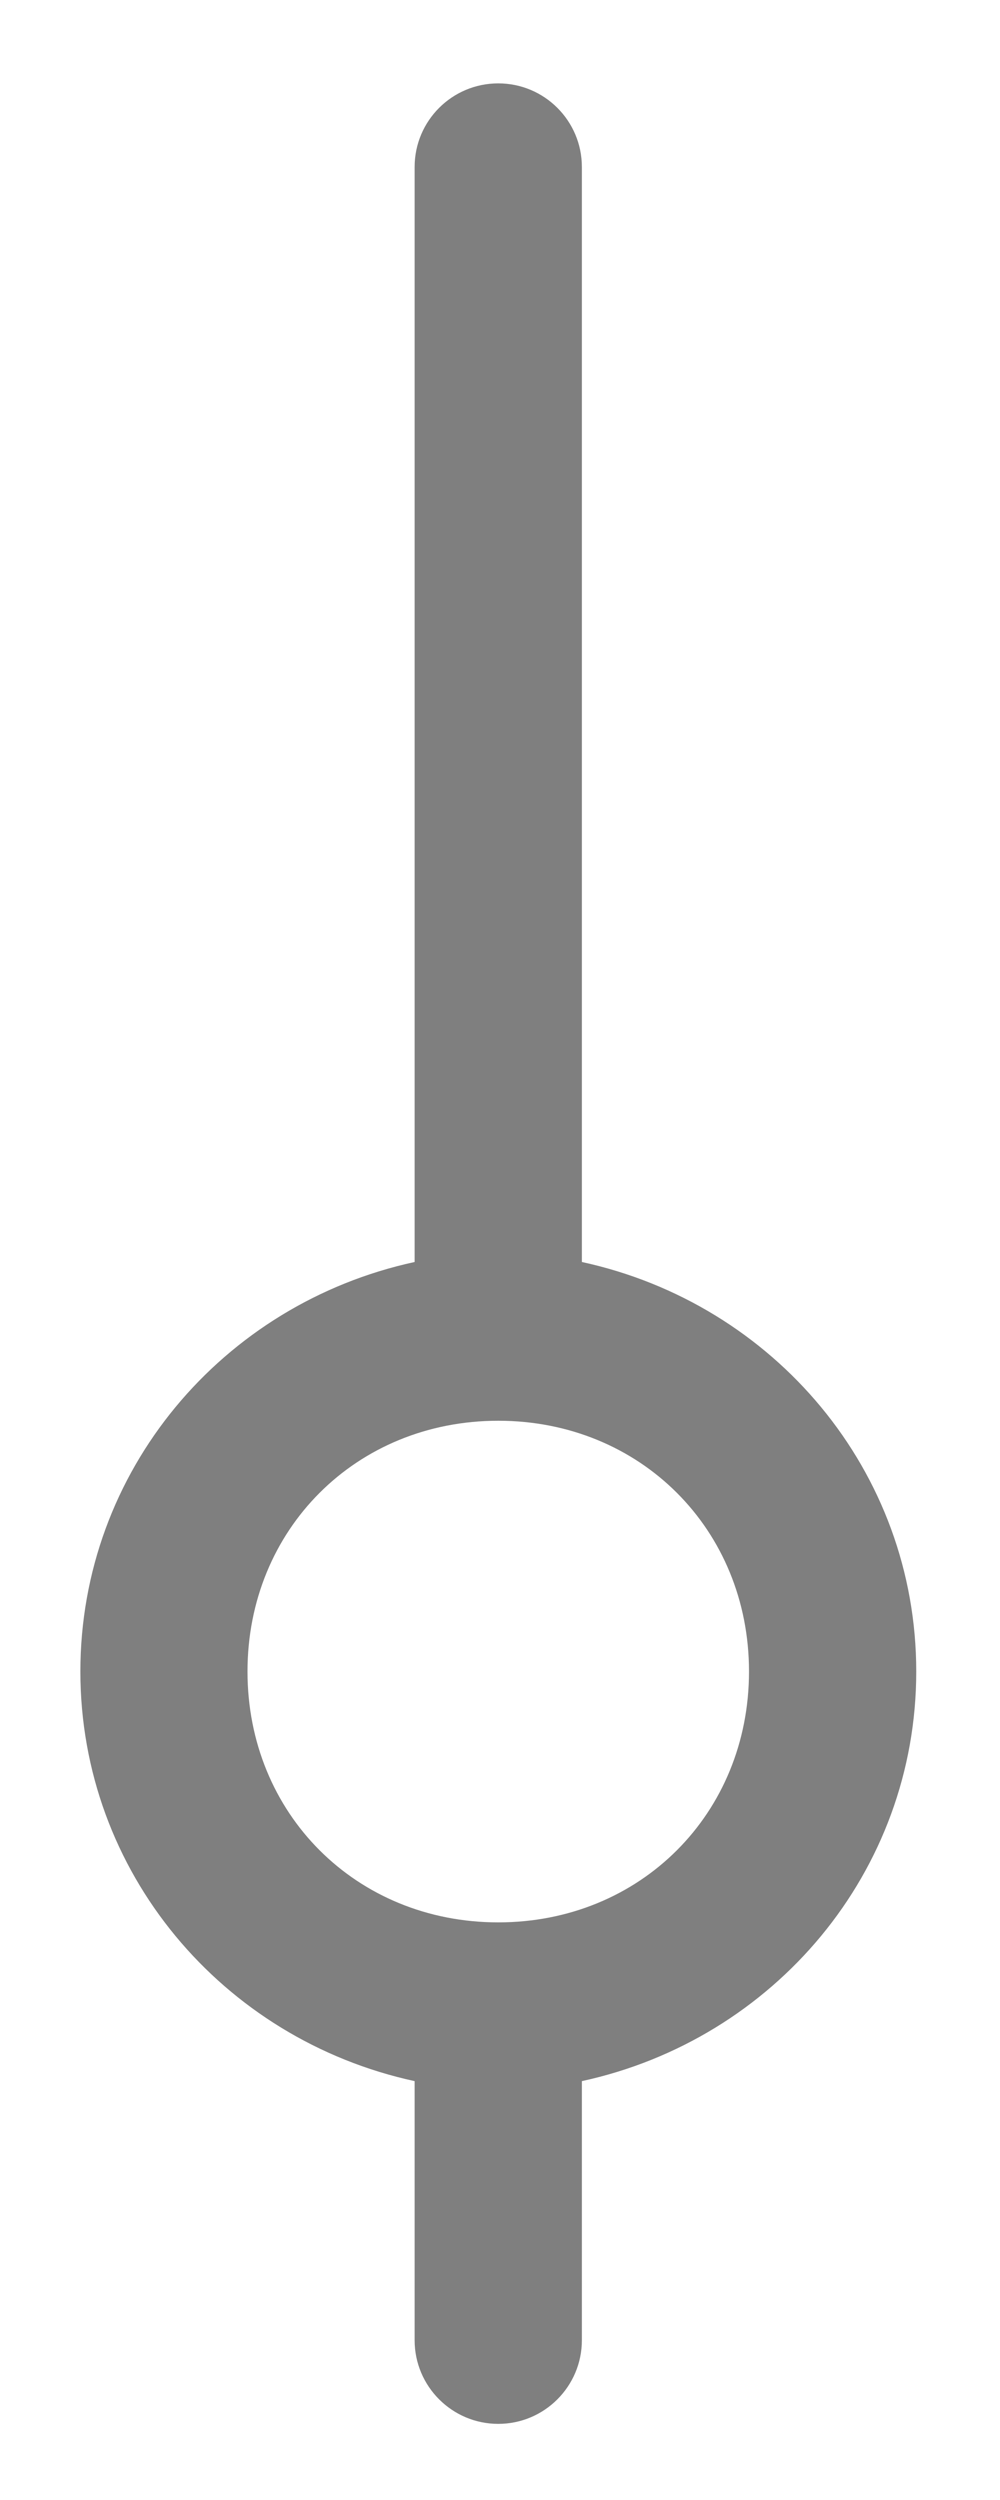 <svg width="8" height="20" viewBox="0 0 8 20" fill="none" xmlns="http://www.w3.org/2000/svg">
<path d="M3.986 19.391C4.355 19.391 4.655 19.091 4.655 18.722V16.649C6.193 16.315 7.33 14.977 7.33 13.372C7.33 11.768 6.193 10.43 4.655 10.096V1.336C4.655 0.966 4.355 0.667 3.986 0.667C3.617 0.667 3.317 0.966 3.317 1.336V10.096C1.779 10.43 0.643 11.768 0.643 13.372C0.643 14.977 1.779 16.315 3.317 16.649V18.722C3.317 19.091 3.617 19.391 3.986 19.391ZM1.98 13.372C1.98 12.236 2.849 11.366 3.986 11.366C5.123 11.366 5.992 12.236 5.992 13.372C5.992 14.509 5.123 15.379 3.986 15.379C2.849 15.379 1.98 14.509 1.98 13.372Z" fill="#7F7F7F"/>
</svg>
